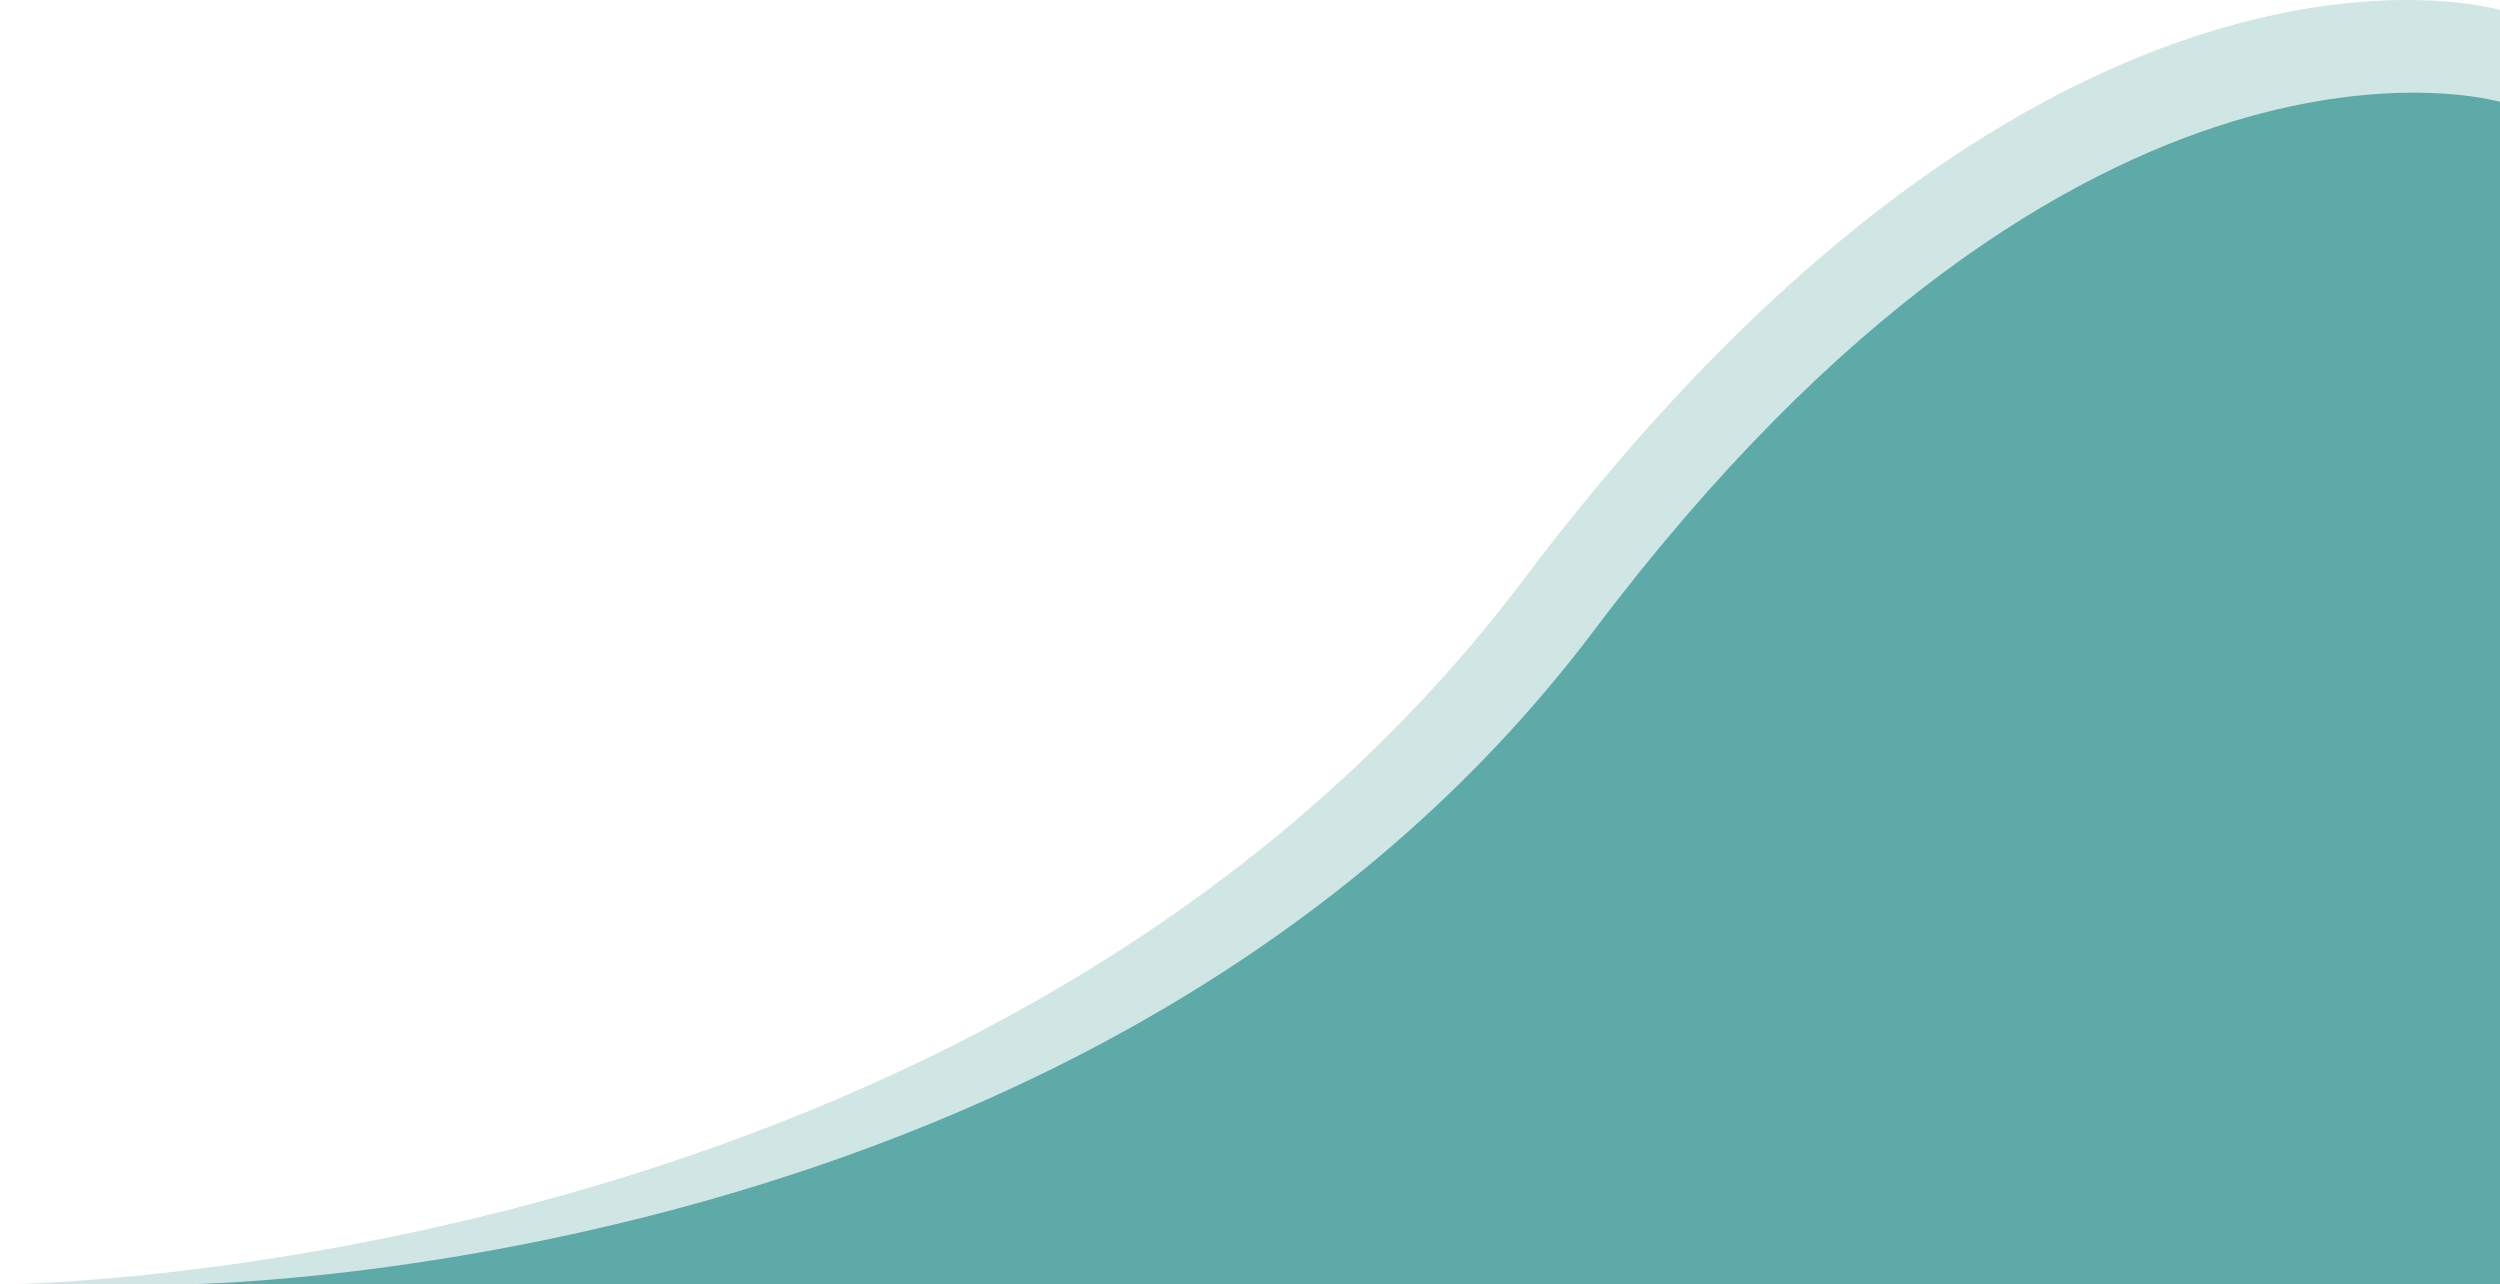<svg xmlns="http://www.w3.org/2000/svg" width="447.767" height="230.045" viewBox="0 0 447.767 230.045">
  <g id="Grupo_2" data-name="Grupo 2" transform="translate(32.308 -665.955)">
    <path id="Caminho_5" data-name="Caminho 5" d="M-20,854s165.34-.551,253.22-117.161S395.46,642.2,395.46,642.2V854Z" transform="translate(20 42)" fill="#5eaaa8"/>
    <path id="Caminho_6" data-name="Caminho 6" d="M-20,870.6S158.2,870,252.911,744.327s174.856-102,174.856-102V870.6Z" transform="translate(-12.308 25.402)" fill="#5eaaa8" opacity="0.3"/>
  </g>
</svg>
